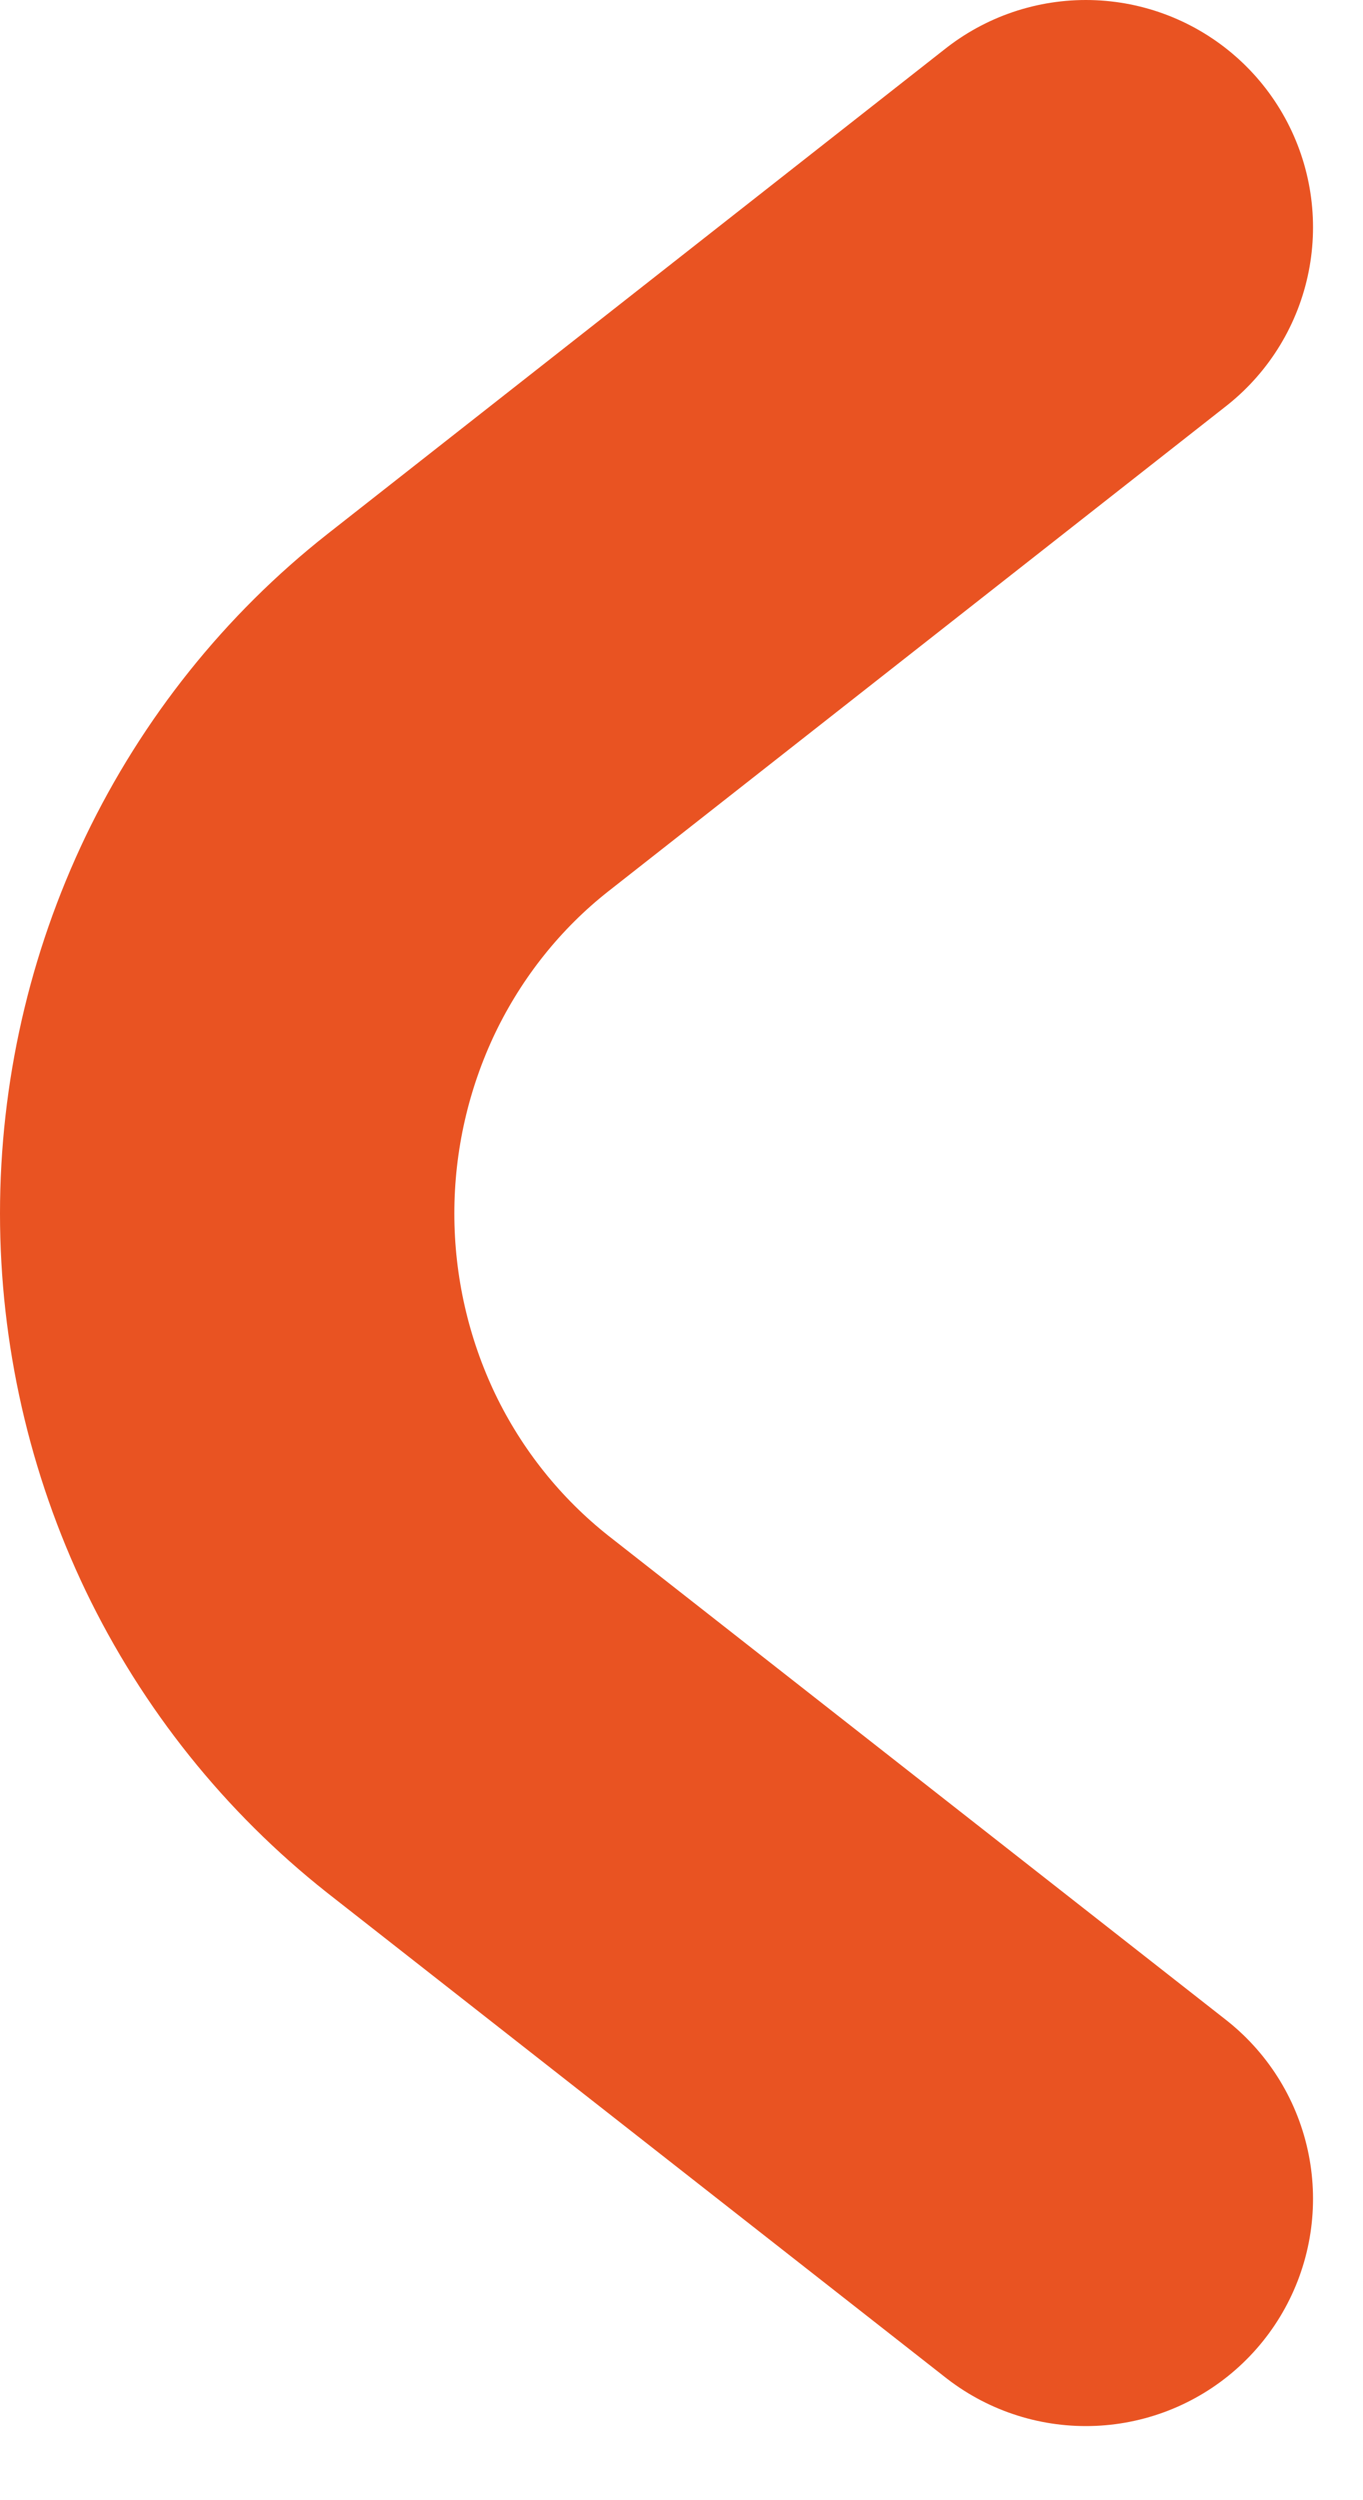 <svg width="6" height="11" viewBox="0 0 6 11" fill="none" xmlns="http://www.w3.org/2000/svg">
<path d="M4.78 1L2.059 3.136C1.73 3.395 1.463 3.729 1.279 4.111C1.096 4.493 1 4.913 1 5.339C1 5.765 1.096 6.185 1.279 6.567C1.463 6.949 1.73 7.282 2.059 7.542L4.78 9.674" stroke="#E95322" stroke-width="2" stroke-linecap="round" stroke-linejoin="round"/>
</svg>
